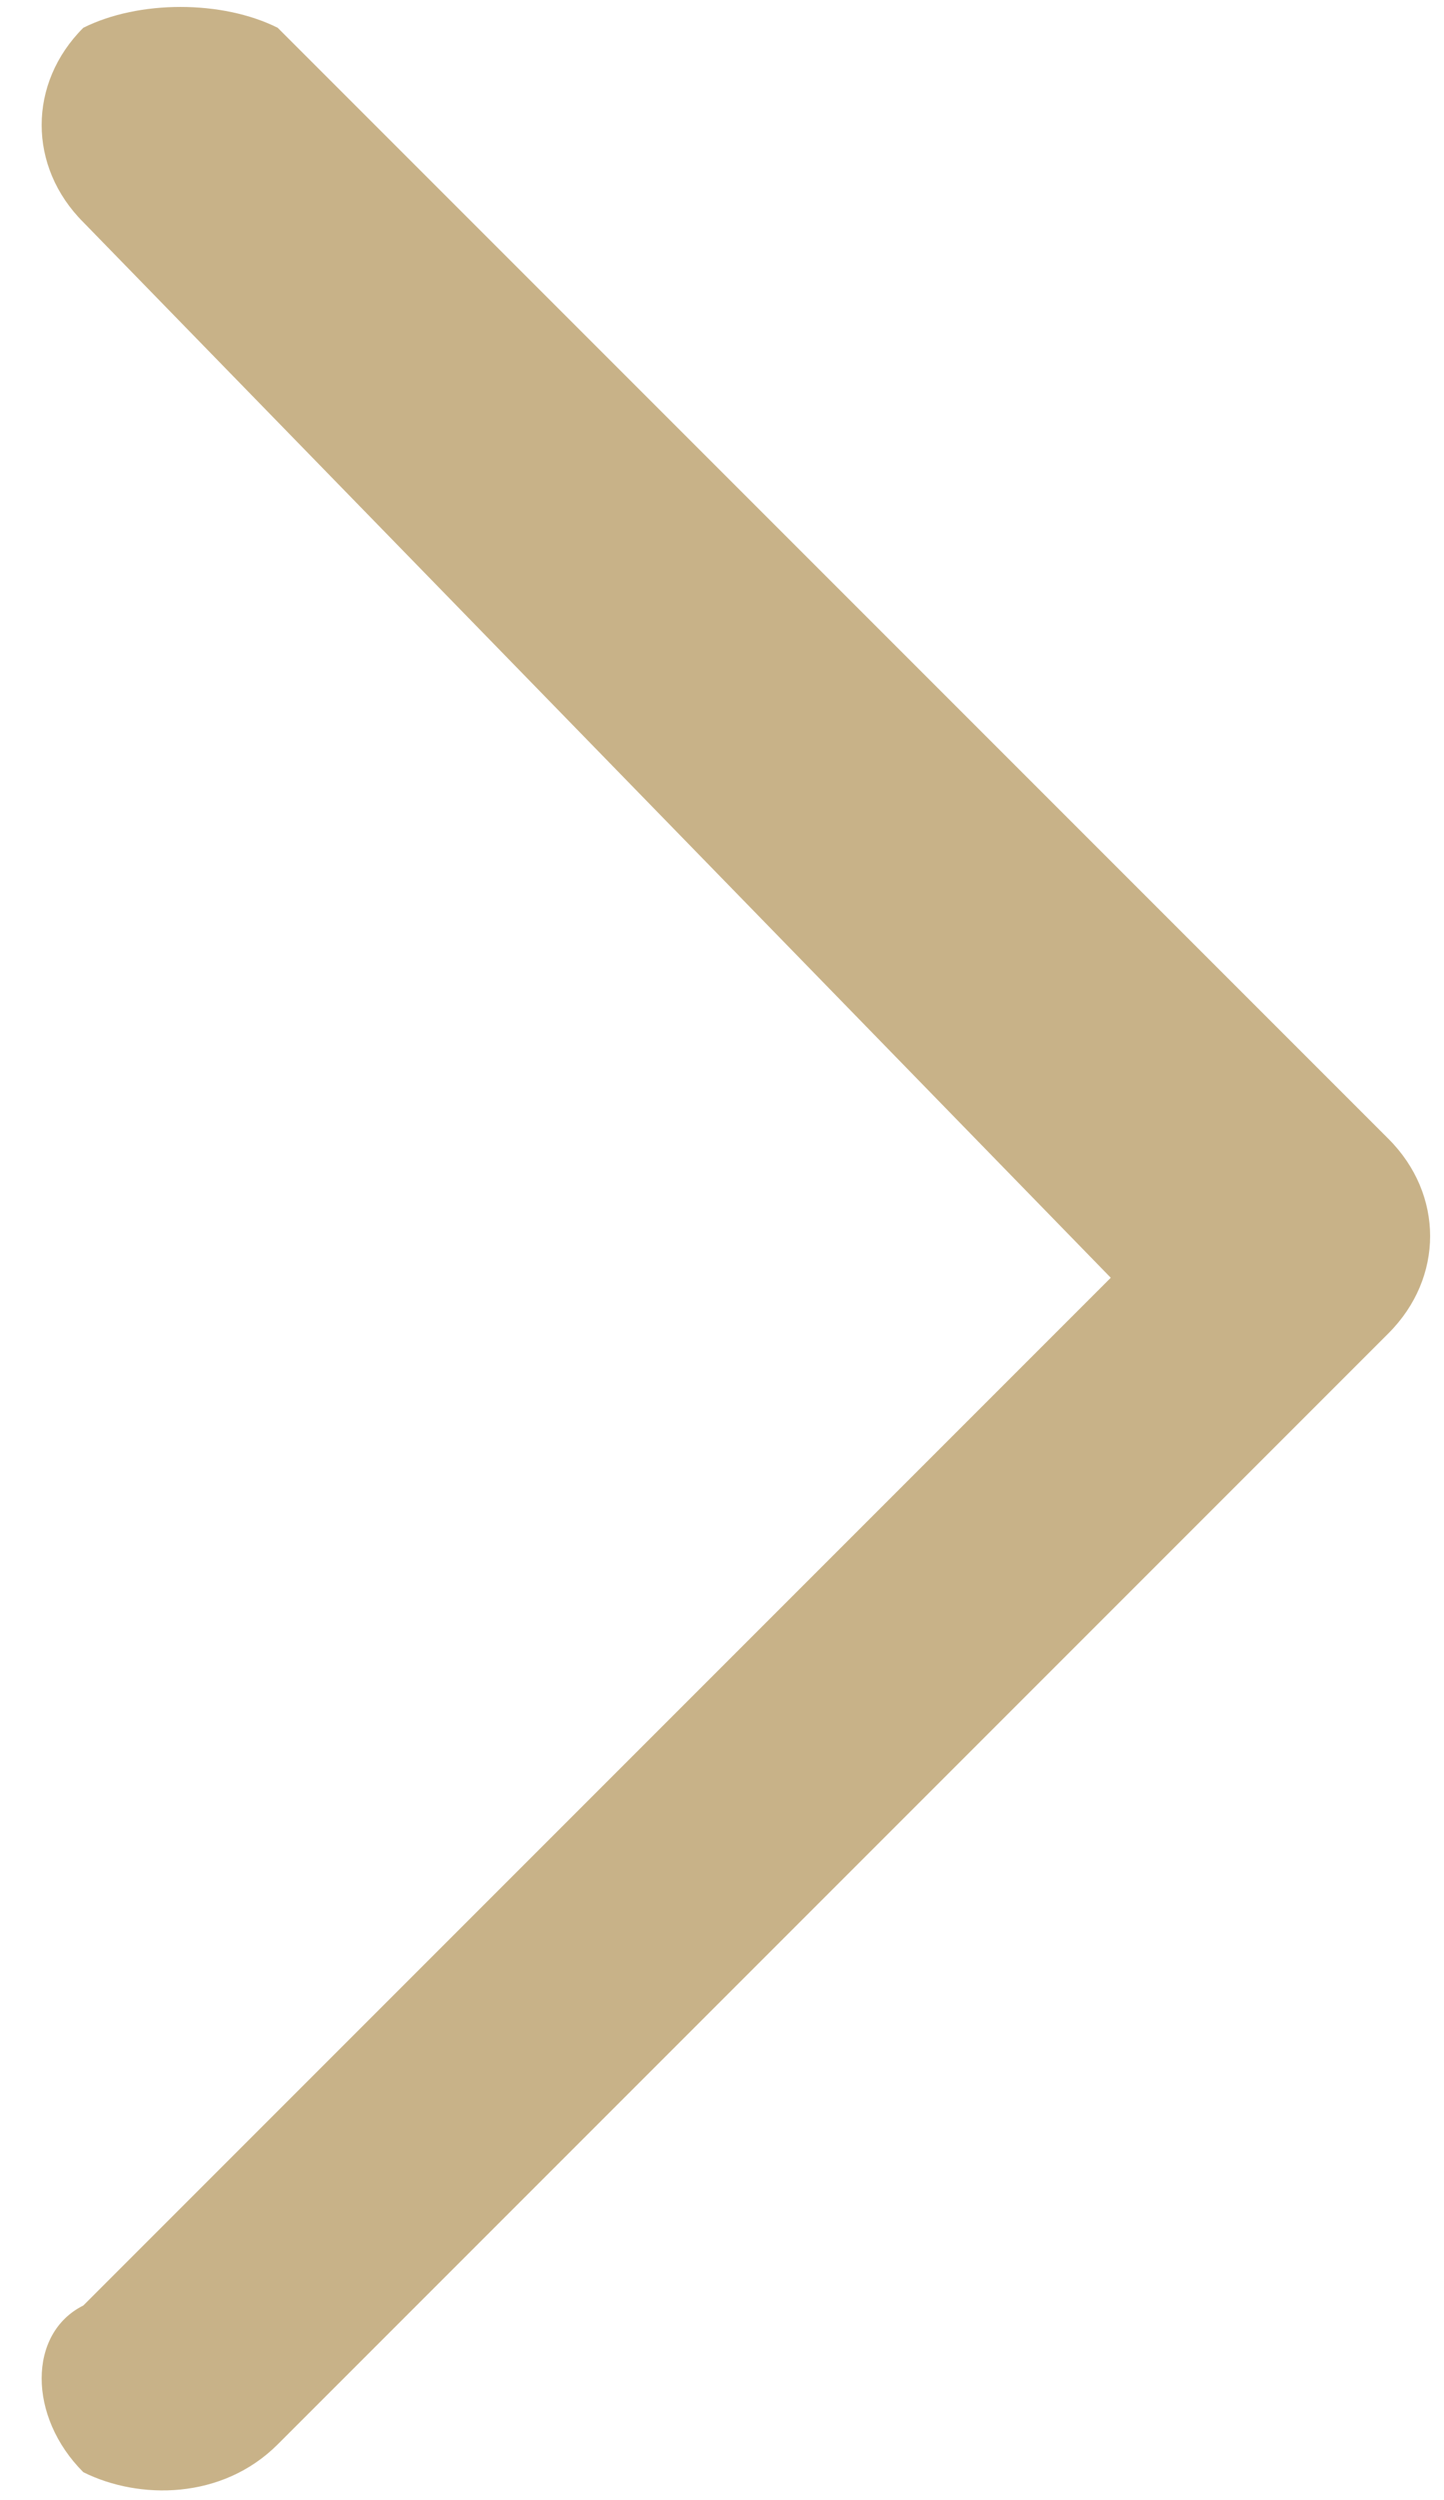 <?xml version="1.0" encoding="utf-8"?>
<!-- Generator: Adobe Illustrator 22.1.0, SVG Export Plug-In . SVG Version: 6.00 Build 0)  -->
<svg version="1.1" id="layer-a" xmlns="http://www.w3.org/2000/svg" xmlns:xlink="http://www.w3.org/1999/xlink" x="0px" y="0px"
	 viewBox="0 0 5.2 9" style="enable-background:new 0 0 5.2 9;" xml:space="preserve">
<style type="text/css">
	.st0{fill:#C8B288;}
</style>
<title>arrow-little</title>
<path class="st0" d="M0.3,0.8c-0.2-0.2-0.2-0.5,0-0.7C0.5,0,0.8,0,1,0.1l0,0l4,4c0.2,0.2,0.2,0.5,0,0.7l0,0l0,0l-4,4
	C0.8,9,0.5,9,0.3,8.9l0,0c-0.2-0.2-0.2-0.5,0-0.6L4,4.6L0.3,0.8z"/>
</svg>
